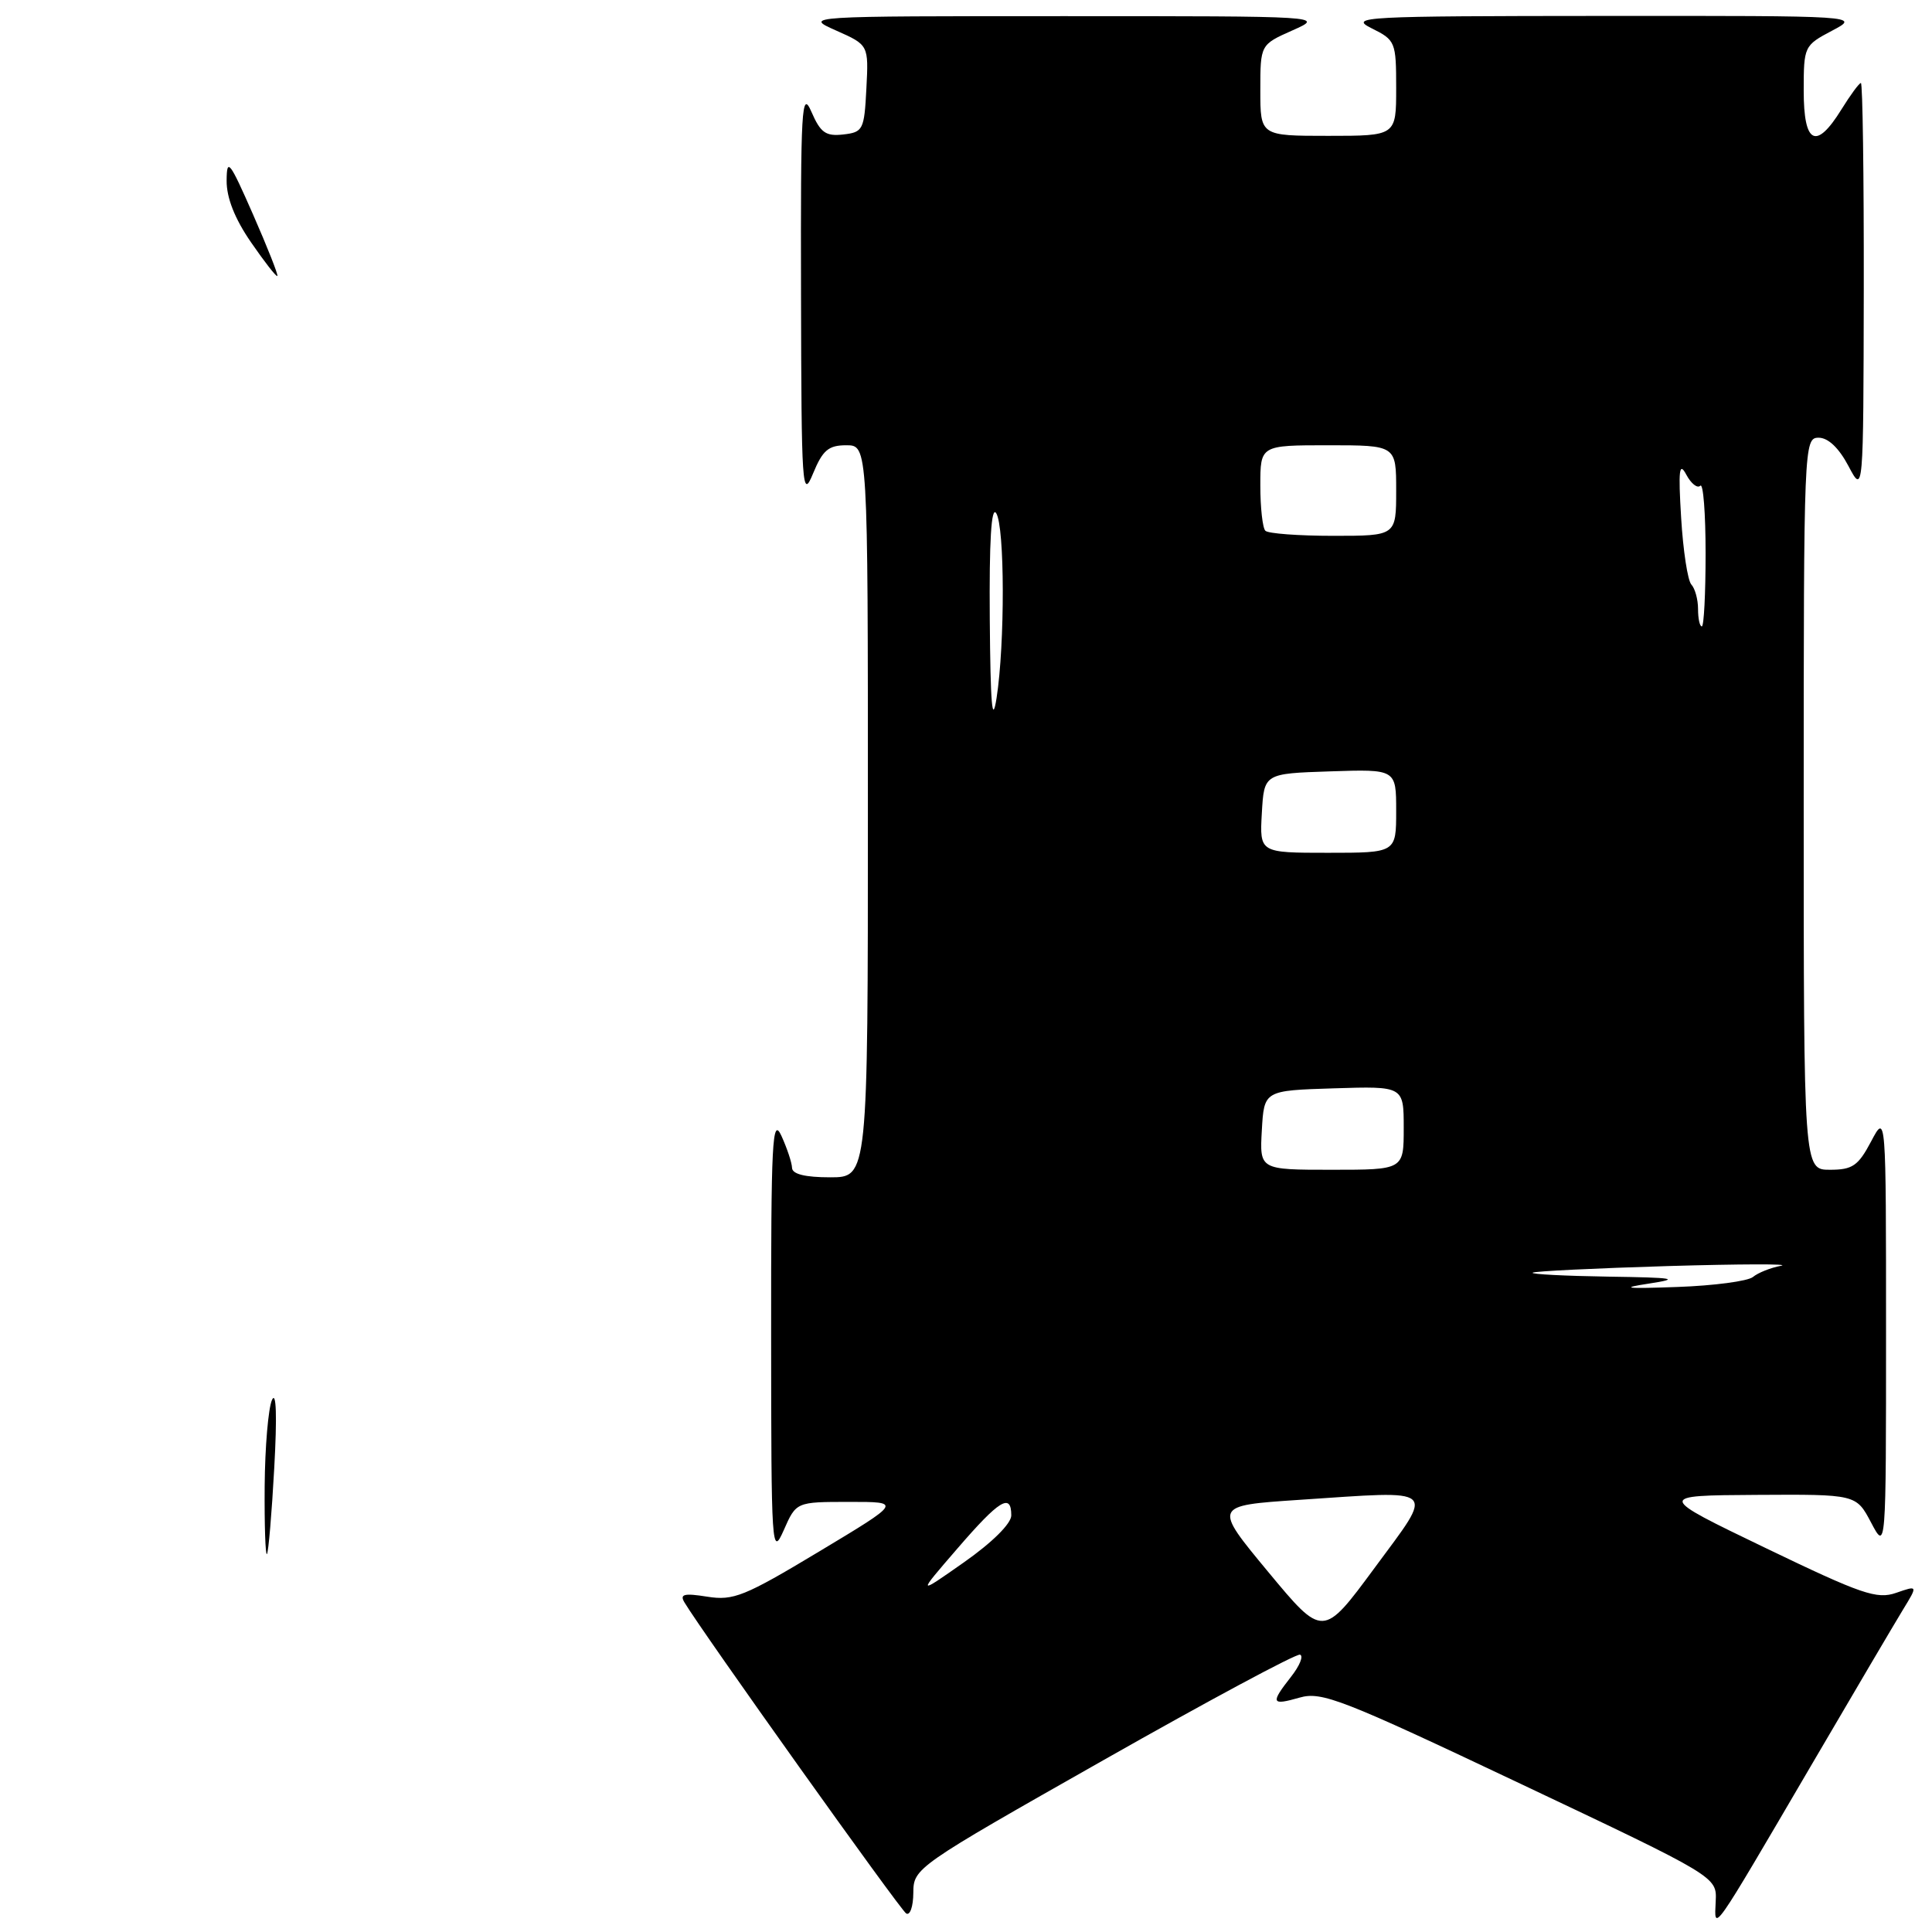 <?xml version="1.0" encoding="UTF-8" standalone="no"?>
<!DOCTYPE svg PUBLIC "-//W3C//DTD SVG 1.1//EN" "http://www.w3.org/Graphics/SVG/1.1/DTD/svg11.dtd" >
<svg xmlns="http://www.w3.org/2000/svg" xmlns:xlink="http://www.w3.org/1999/xlink" version="1.1" viewBox="0 0 256 256">
 <g >
 <path fill="currentColor"
d=" M 239.95 234.00 C 245.58 224.38 251.08 215.05 252.16 213.28 C 254.13 210.06 254.13 210.06 251.25 211.06 C 248.70 211.95 246.69 211.26 233.93 205.11 C 219.50 198.16 219.50 198.16 232.73 198.08 C 245.95 198.00 245.95 198.00 247.93 201.75 C 249.91 205.50 249.91 205.50 249.91 176.50 C 249.91 147.50 249.91 147.50 247.93 151.25 C 246.22 154.48 245.47 155.00 242.48 155.00 C 239.00 155.00 239.00 155.00 239.00 106.50 C 239.00 58.86 239.04 58.00 240.98 58.00 C 242.24 58.00 243.66 59.35 244.93 61.75 C 246.91 65.50 246.91 65.50 246.96 38.25 C 246.98 23.26 246.81 11.00 246.58 11.00 C 246.35 11.00 245.19 12.58 244.00 14.50 C 240.64 19.93 239.00 19.11 239.00 12.02 C 239.00 6.14 239.06 6.02 242.75 4.07 C 246.50 2.09 246.50 2.09 212.50 2.11 C 180.50 2.13 178.69 2.22 181.75 3.75 C 184.90 5.31 185.00 5.55 185.00 11.68 C 185.00 18.00 185.00 18.00 176.00 18.00 C 167.00 18.00 167.00 18.00 167.00 11.96 C 167.00 5.92 167.00 5.92 171.25 4.03 C 175.50 2.14 175.50 2.14 141.00 2.14 C 106.50 2.14 106.50 2.14 110.80 4.05 C 115.10 5.96 115.10 5.96 114.80 11.73 C 114.52 17.21 114.36 17.52 111.73 17.82 C 109.42 18.08 108.72 17.59 107.52 14.82 C 106.22 11.83 106.08 14.22 106.14 39.00 C 106.19 64.74 106.29 66.26 107.73 62.75 C 109.01 59.65 109.77 59.00 112.14 59.00 C 115.00 59.00 115.00 59.00 115.00 107.50 C 115.00 156.00 115.00 156.00 110.00 156.00 C 106.69 156.00 104.98 155.58 104.95 154.75 C 104.93 154.06 104.29 152.15 103.54 150.50 C 102.33 147.88 102.16 151.20 102.18 177.00 C 102.19 205.29 102.26 206.35 103.85 202.76 C 105.50 199.01 105.50 199.01 112.50 199.01 C 119.50 199.00 119.50 199.00 108.53 205.59 C 98.65 211.53 97.18 212.12 93.72 211.57 C 90.64 211.08 90.04 211.23 90.69 212.32 C 92.96 216.14 119.27 253.05 120.07 253.54 C 120.58 253.86 121.01 252.63 121.02 250.81 C 121.04 247.53 121.30 247.35 146.21 233.23 C 160.05 225.38 171.77 219.09 172.26 219.25 C 172.75 219.42 172.21 220.73 171.07 222.18 C 168.31 225.70 168.44 226.02 172.21 224.94 C 175.13 224.10 177.84 225.16 201.46 236.35 C 227.50 248.68 227.50 248.68 227.34 251.93 C 227.15 256.00 226.65 256.71 239.95 234.00 Z  M 35.07 196.92 C 35.11 191.74 35.55 186.60 36.04 185.50 C 36.61 184.25 36.72 187.65 36.34 194.50 C 36.01 200.55 35.57 205.69 35.37 205.92 C 35.17 206.15 35.03 202.10 35.07 196.92 Z  M 33.25 32.09 C 31.10 28.97 30.01 26.19 30.03 23.93 C 30.05 20.86 30.42 21.34 33.53 28.42 C 35.44 32.77 36.89 36.44 36.75 36.57 C 36.61 36.71 35.04 34.69 33.25 32.09 Z  M 168.03 208.27 C 160.76 199.50 160.76 199.50 172.13 198.74 C 190.83 197.50 190.15 196.89 182.13 207.77 C 175.30 217.03 175.30 217.03 168.03 208.27 Z  M 126.85 205.20 C 132.42 198.74 134.00 197.77 134.00 200.80 C 134.00 201.88 131.48 204.38 127.75 207.00 C 121.50 211.39 121.50 211.39 126.85 205.20 Z  M 218.50 170.08 C 222.75 169.43 221.94 169.29 213.08 169.16 C 207.35 169.07 202.85 168.84 203.08 168.64 C 203.31 168.44 211.38 168.05 221.00 167.76 C 230.62 167.48 237.38 167.46 236.00 167.72 C 234.62 167.98 232.94 168.65 232.27 169.21 C 231.59 169.76 227.09 170.36 222.27 170.53 C 215.37 170.78 214.57 170.68 218.50 170.08 Z  M 167.20 149.75 C 167.50 144.50 167.50 144.50 176.75 144.21 C 186.00 143.92 186.00 143.92 186.00 149.46 C 186.00 155.00 186.00 155.00 176.45 155.00 C 166.90 155.00 166.90 155.00 167.20 149.75 Z  M 167.20 107.75 C 167.50 102.50 167.50 102.50 176.25 102.21 C 185.00 101.92 185.00 101.92 185.00 107.46 C 185.00 113.00 185.00 113.00 175.95 113.00 C 166.90 113.00 166.90 113.00 167.20 107.75 Z  M 131.15 82.00 C 131.07 71.67 131.35 67.00 132.00 68.00 C 133.14 69.76 133.17 85.30 132.05 92.50 C 131.47 96.17 131.24 93.37 131.15 82.00 Z  M 225.00 80.70 C 225.00 79.44 224.60 77.97 224.11 77.45 C 223.63 76.93 223.02 72.95 222.76 68.61 C 222.37 62.24 222.51 61.14 223.44 62.89 C 224.08 64.09 224.92 64.75 225.30 64.36 C 225.69 63.98 226.00 68.02 226.00 73.33 C 226.00 78.65 225.78 83.00 225.50 83.00 C 225.22 83.00 225.00 81.97 225.00 80.70 Z  M 167.67 70.33 C 167.30 69.97 167.00 67.27 167.00 64.33 C 167.00 59.00 167.00 59.00 176.00 59.00 C 185.00 59.00 185.00 59.00 185.00 65.00 C 185.00 71.00 185.00 71.00 176.67 71.00 C 172.08 71.00 168.03 70.70 167.67 70.33 Z "/>
</g>
</svg>